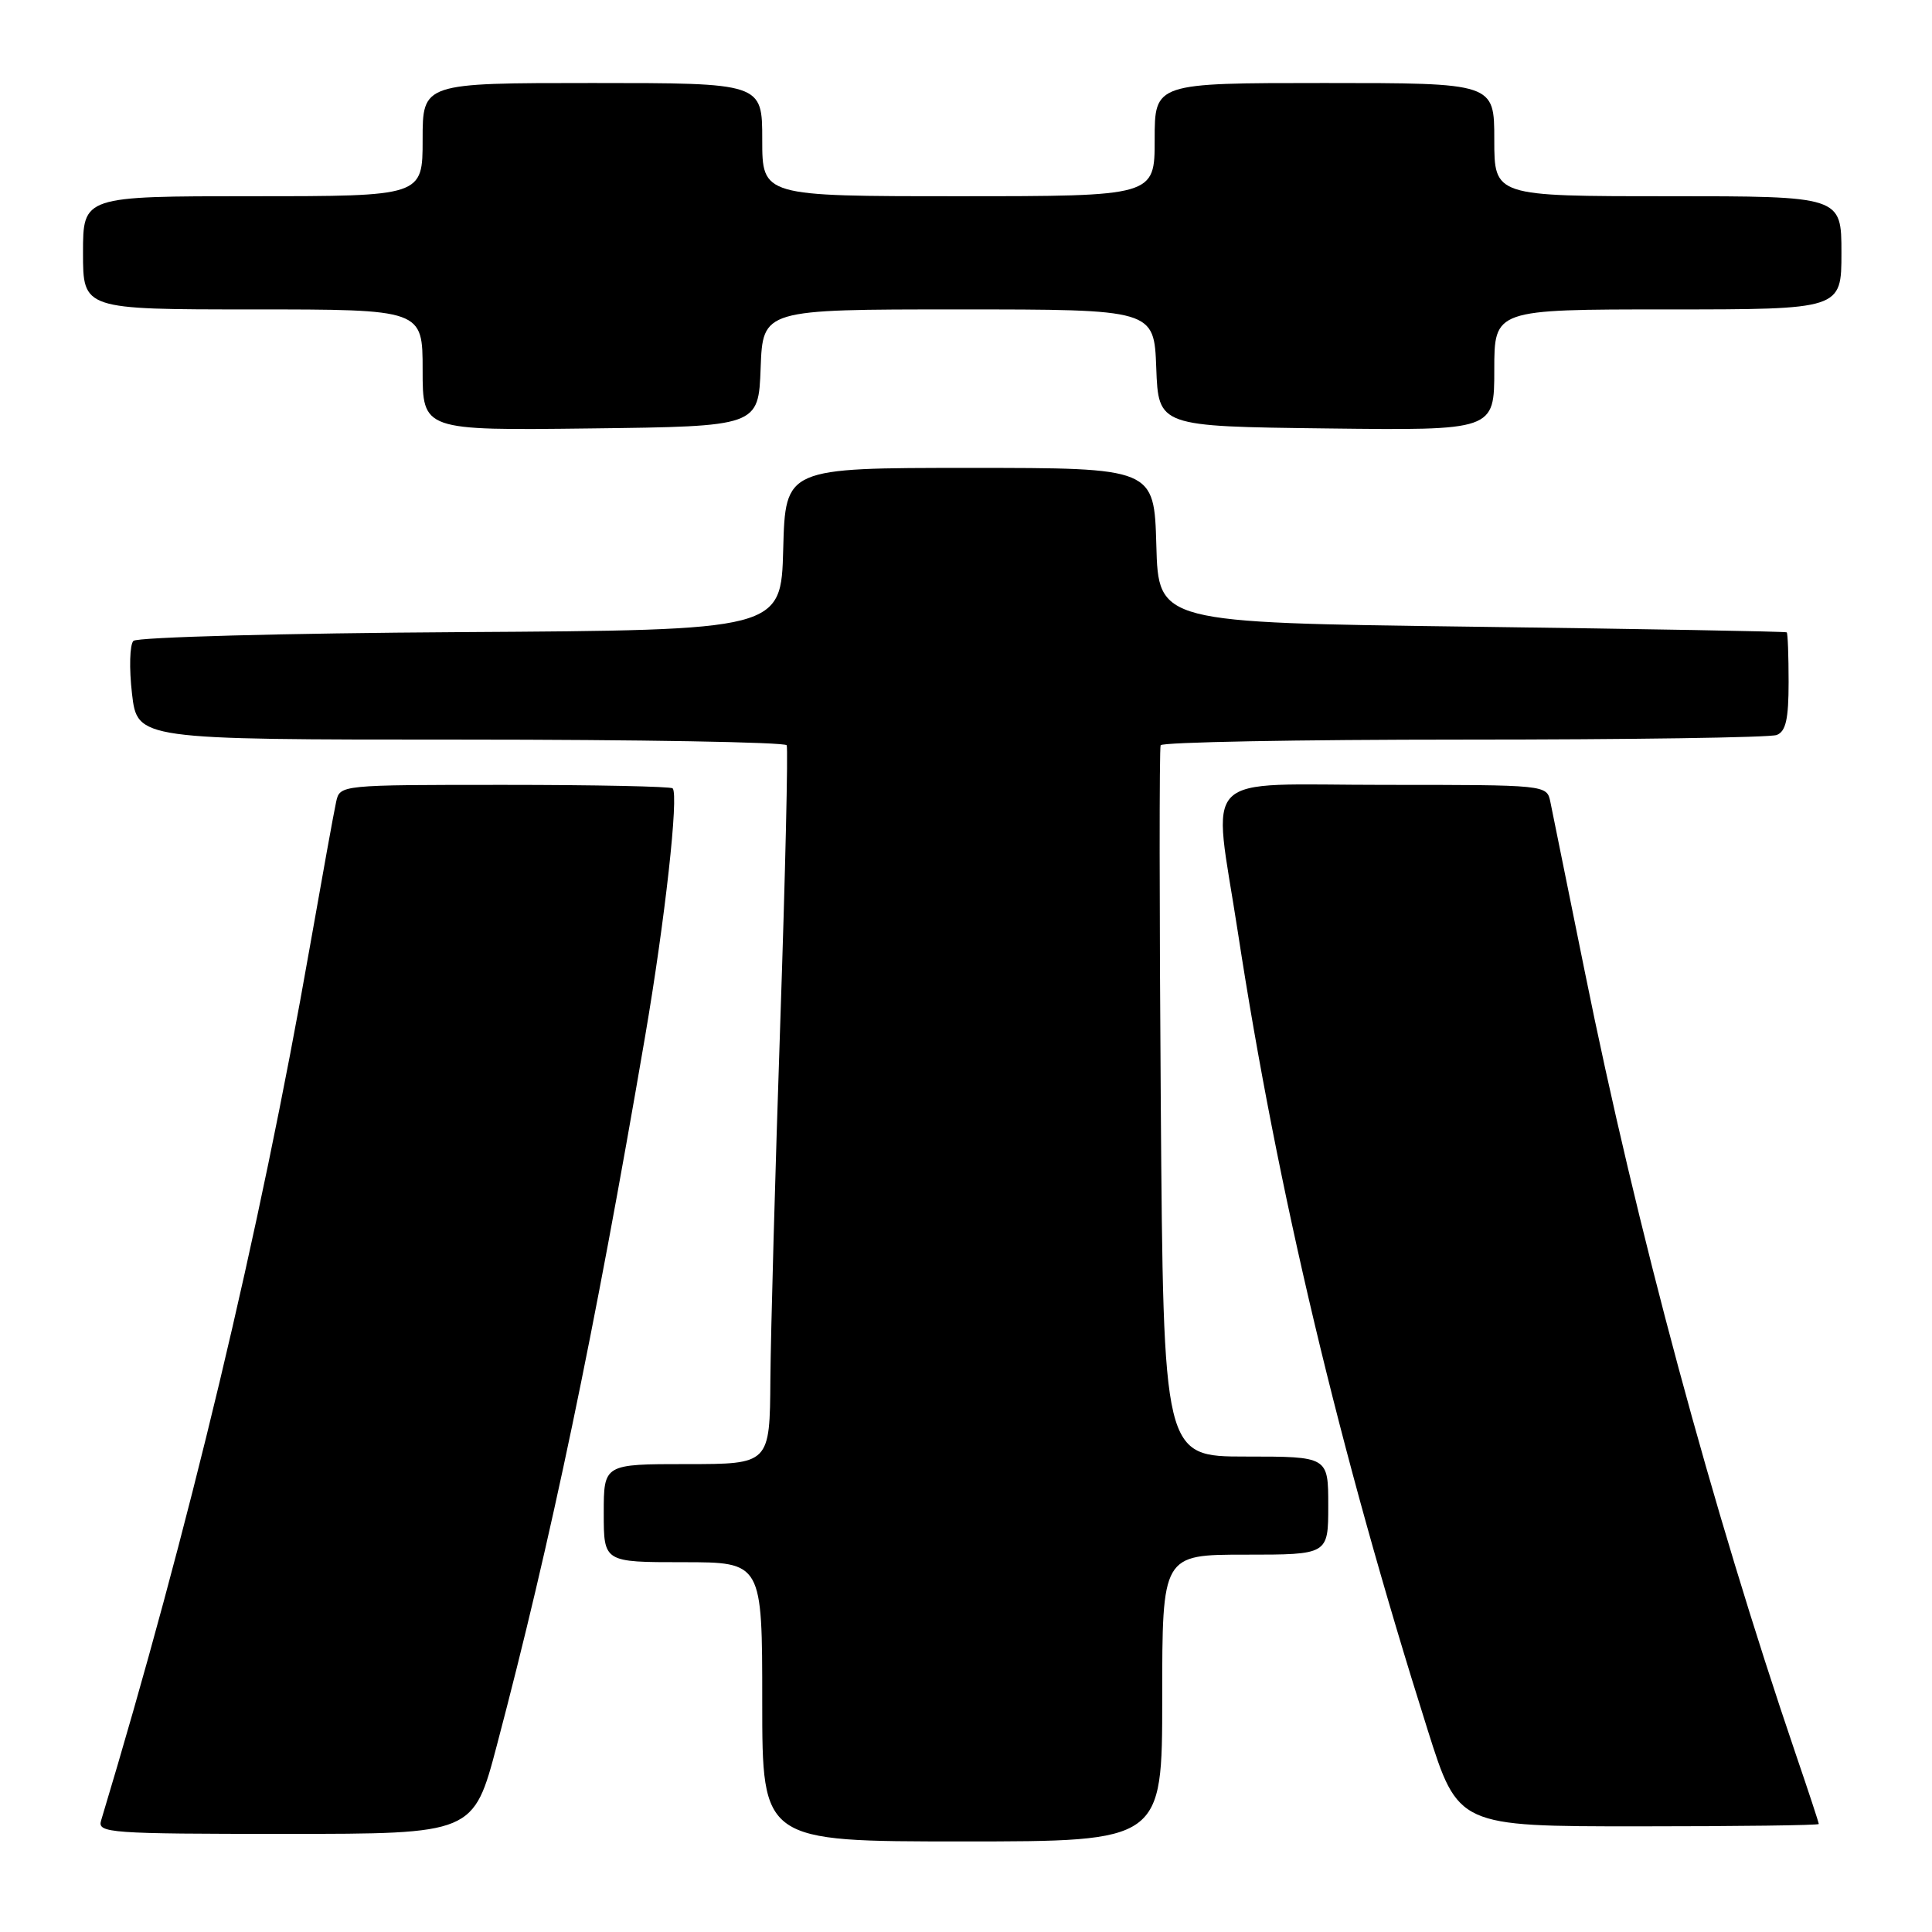 <?xml version="1.0" encoding="UTF-8" standalone="no"?>
<!DOCTYPE svg PUBLIC "-//W3C//DTD SVG 1.1//EN" "http://www.w3.org/Graphics/SVG/1.1/DTD/svg11.dtd" >
<svg xmlns="http://www.w3.org/2000/svg" xmlns:xlink="http://www.w3.org/1999/xlink" version="1.1" viewBox="0 0 256 256">
 <g >
 <path fill="currentColor"
d=" M 154.00 225.00 C 154.00 206.00 154.00 206.00 165.00 206.00 C 176.00 206.00 176.00 206.00 176.00 199.50 C 176.00 193.00 176.00 193.00 165.08 193.00 C 154.16 193.00 154.16 193.00 153.81 146.25 C 153.62 120.54 153.61 99.16 153.79 98.75 C 153.97 98.34 172.05 98.00 193.98 98.00 C 215.90 98.00 234.55 97.73 235.42 97.39 C 236.63 96.93 237.00 95.30 237.00 90.39 C 237.00 86.88 236.89 83.90 236.75 83.79 C 236.61 83.67 217.82 83.34 195.00 83.04 C 153.50 82.50 153.50 82.50 153.22 72.25 C 152.93 62.00 152.93 62.00 128.50 62.00 C 104.07 62.00 104.07 62.00 103.78 72.75 C 103.50 83.50 103.50 83.50 61.04 83.76 C 37.69 83.90 18.17 84.43 17.68 84.92 C 17.19 85.41 17.10 88.56 17.49 91.91 C 18.20 98.00 18.20 98.00 61.04 98.00 C 84.60 98.00 104.04 98.34 104.24 98.75 C 104.44 99.16 104.06 115.70 103.39 135.50 C 102.72 155.30 102.13 176.56 102.08 182.75 C 102.00 194.00 102.00 194.00 91.00 194.00 C 80.00 194.00 80.00 194.00 80.00 200.50 C 80.00 207.00 80.00 207.00 90.50 207.00 C 101.00 207.00 101.00 207.00 101.00 225.50 C 101.00 244.00 101.00 244.00 127.50 244.00 C 154.00 244.00 154.00 244.00 154.00 225.00 Z  M 65.84 231.25 C 73.01 204.11 78.72 176.80 85.48 137.33 C 88.12 121.91 89.96 105.30 89.13 104.46 C 88.87 104.21 78.85 104.00 66.85 104.00 C 45.04 104.00 45.04 104.00 44.54 106.25 C 44.26 107.49 42.70 116.15 41.05 125.50 C 34.36 163.63 25.05 202.57 13.39 241.25 C 12.90 242.88 14.52 243.00 37.80 243.00 C 62.74 243.00 62.74 243.00 65.84 231.25 Z  M 241.00 241.69 C 241.00 241.52 239.63 237.35 237.95 232.44 C 226.82 199.75 216.89 162.92 209.97 128.64 C 207.73 117.56 205.69 107.49 205.43 106.25 C 204.96 104.00 204.95 104.00 183.48 104.00 C 158.51 104.00 160.69 101.82 164.02 123.50 C 169.28 157.80 177.44 192.12 189.18 229.25 C 193.21 242.00 193.21 242.00 217.11 242.00 C 230.25 242.00 241.00 241.86 241.00 241.69 Z  M 100.79 48.75 C 101.08 41.00 101.08 41.00 127.00 41.00 C 152.92 41.00 152.92 41.00 153.21 48.75 C 153.50 56.50 153.50 56.50 175.75 56.77 C 198.00 57.04 198.00 57.04 198.00 49.02 C 198.00 41.00 198.00 41.00 221.00 41.00 C 244.00 41.00 244.00 41.00 244.00 33.50 C 244.00 26.00 244.00 26.00 221.00 26.00 C 198.00 26.00 198.00 26.00 198.00 18.50 C 198.00 11.00 198.00 11.00 175.50 11.00 C 153.00 11.00 153.00 11.00 153.00 18.50 C 153.00 26.00 153.00 26.00 127.00 26.00 C 101.00 26.00 101.00 26.00 101.00 18.50 C 101.00 11.00 101.00 11.00 78.50 11.00 C 56.00 11.00 56.00 11.00 56.00 18.50 C 56.00 26.00 56.00 26.00 33.50 26.00 C 11.00 26.00 11.00 26.00 11.00 33.50 C 11.00 41.00 11.00 41.00 33.50 41.00 C 56.00 41.00 56.00 41.00 56.00 49.02 C 56.00 57.04 56.00 57.04 78.25 56.77 C 100.50 56.50 100.50 56.50 100.79 48.75 Z "/>
</g>
</svg>